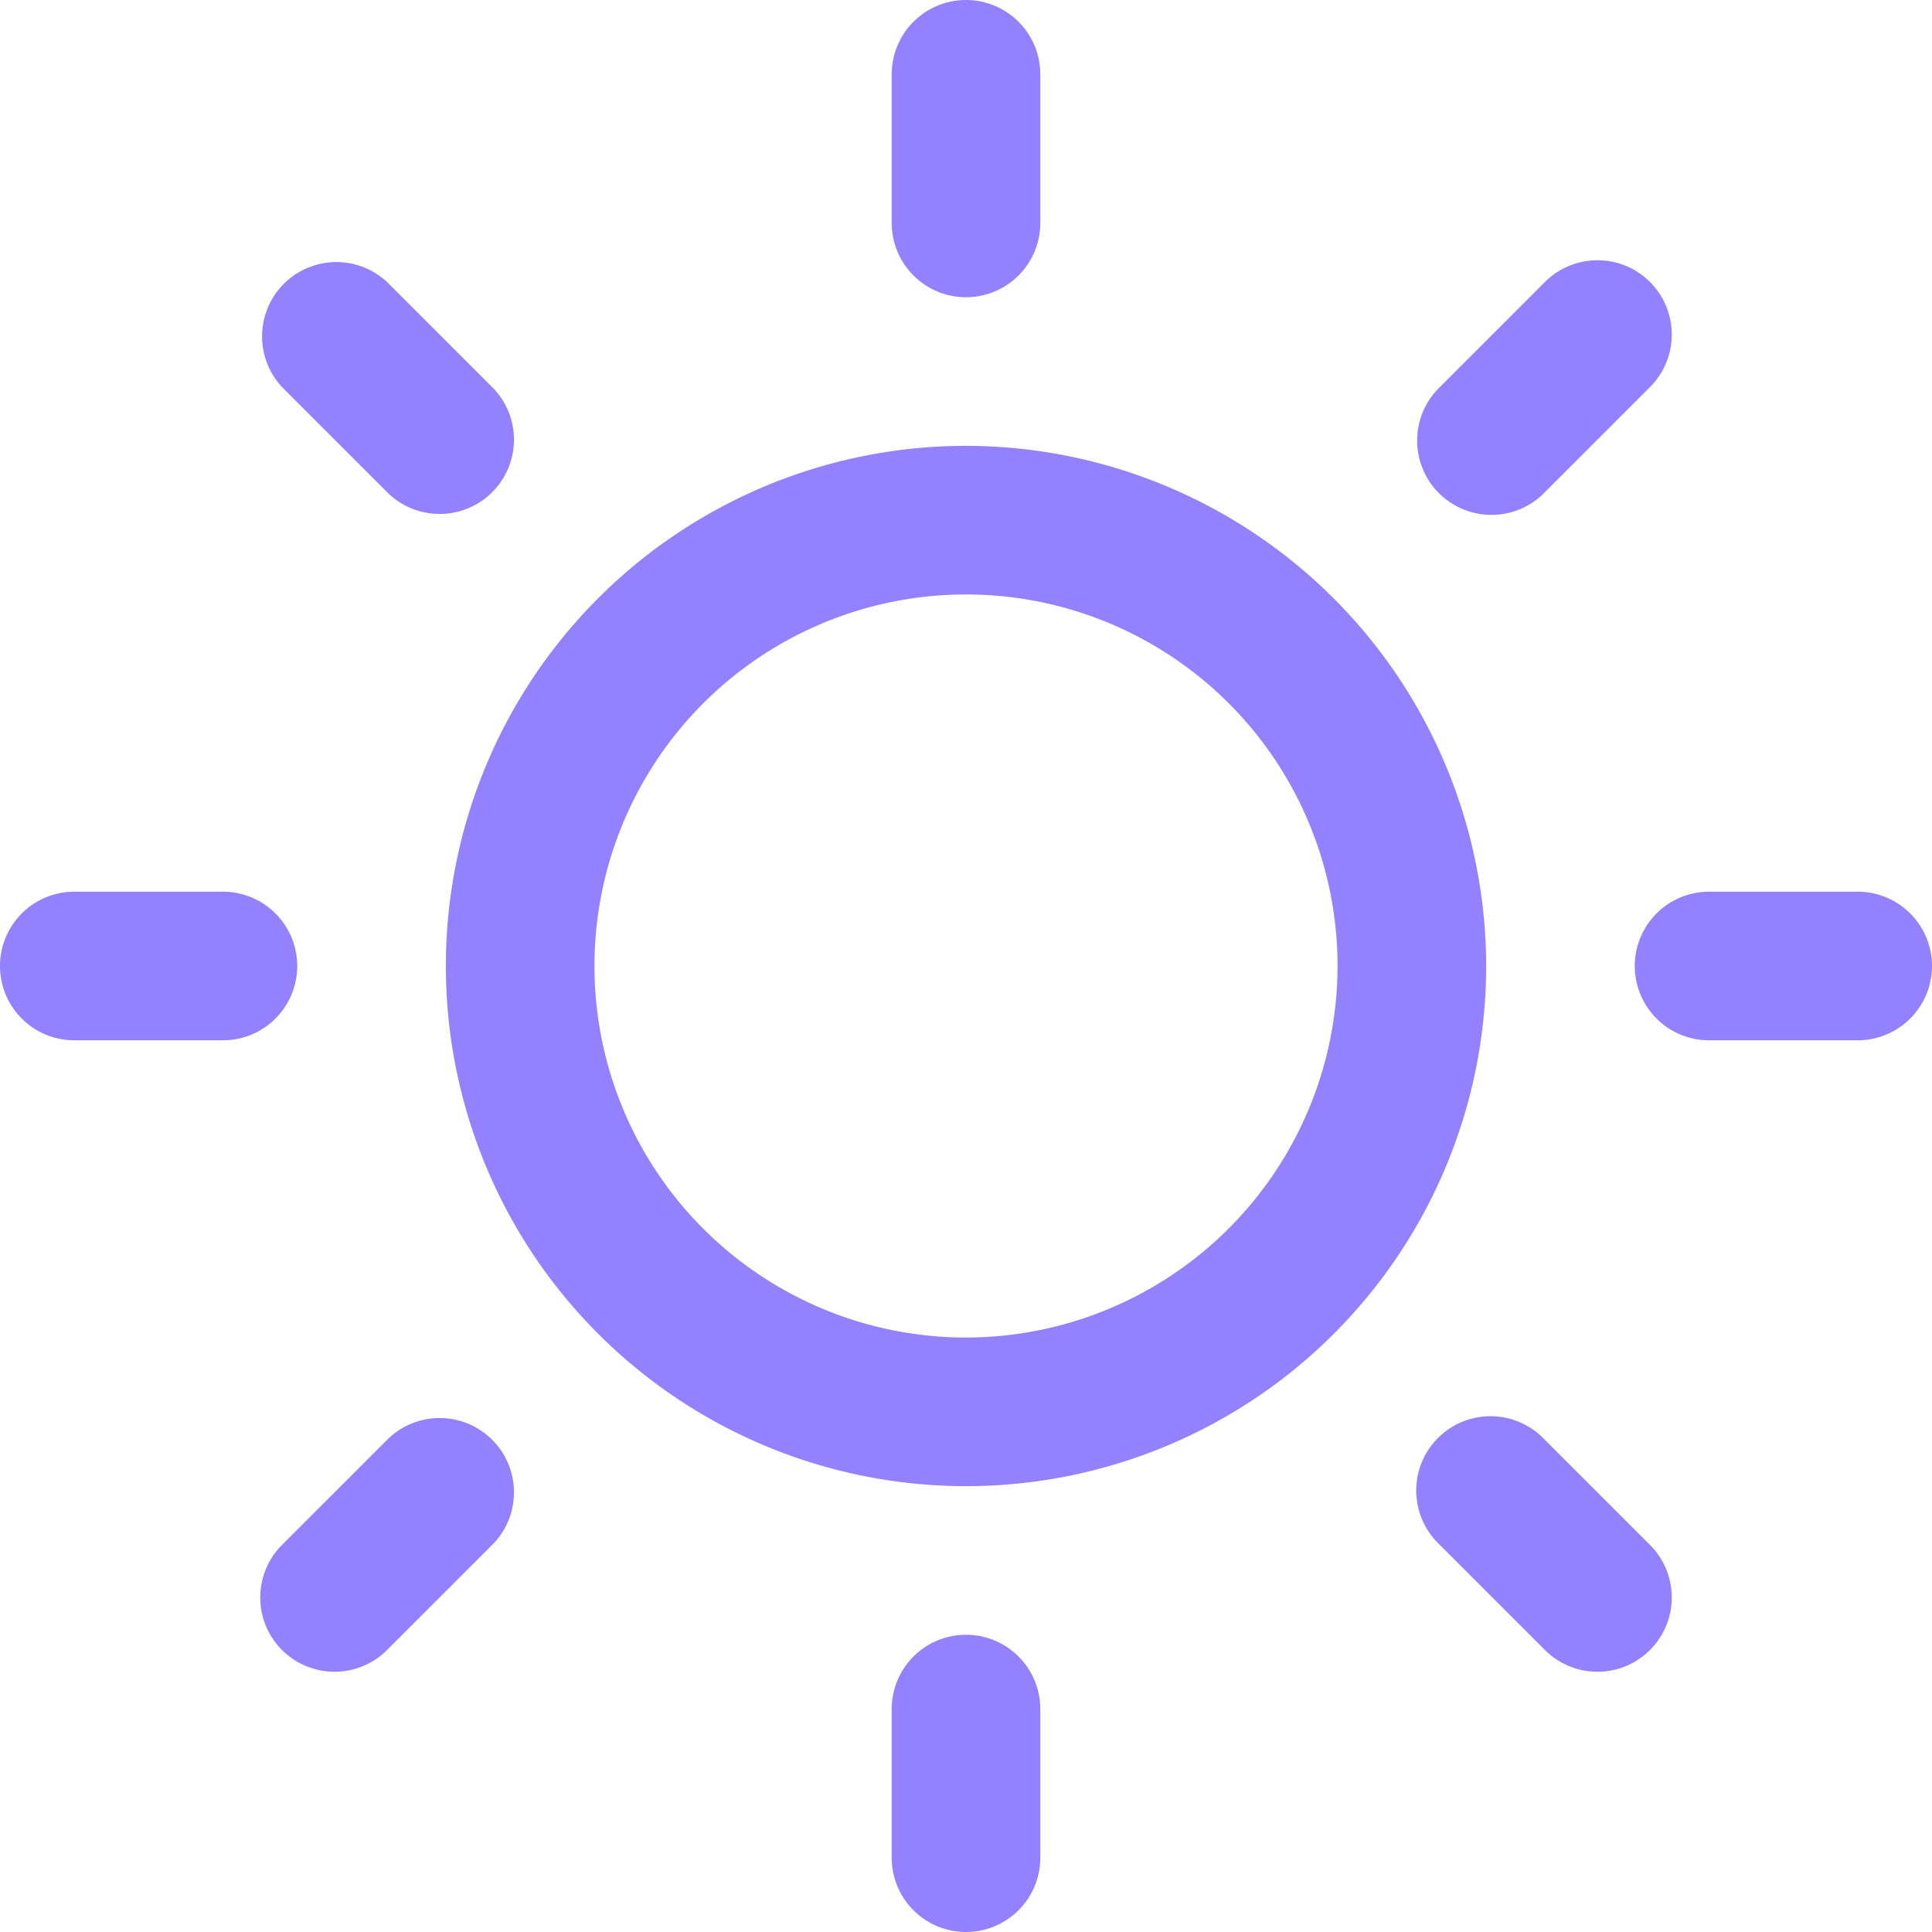 <svg xmlns="http://www.w3.org/2000/svg" viewBox="2067 -1891 52 52"><defs><style>.a{fill:#9381ff;}</style></defs><g transform="translate(2045 -1913)"><path class="a" d="M62.142,35.858a1.99,1.99,0,0,0,1.414-.586l2.829-2.829a2,2,0,1,0-2.828-2.828l-2.829,2.829a2,2,0,0,0,1.414,3.414ZM30,48a2,2,0,0,0-2-2H24a2,2,0,0,0,0,4h4A2,2,0,0,0,30,48Zm2.444,12.728-2.829,2.829a2,2,0,1,0,2.828,2.828l2.829-2.829a2,2,0,0,0-2.828-2.828Zm0-25.456a2,2,0,0,0,2.828-2.828l-2.829-2.829a2,2,0,0,0-2.828,2.828ZM48,30a2,2,0,0,0,2-2V24a2,2,0,0,0-4,0v4A2,2,0,0,0,48,30ZM72,46H68a2,2,0,0,0,0,4h4a2,2,0,0,0,0-4ZM63.556,60.728a2,2,0,1,0-2.828,2.828l2.829,2.829a2,2,0,1,0,2.828-2.828ZM48,66a2,2,0,0,0-2,2v4a2,2,0,0,0,4,0V68A2,2,0,0,0,48,66Zm0-32A14,14,0,1,0,62,48,14.015,14.015,0,0,0,48,34Zm0,24A10,10,0,1,1,58,48,10.011,10.011,0,0,1,48,58Z"/></g></svg>